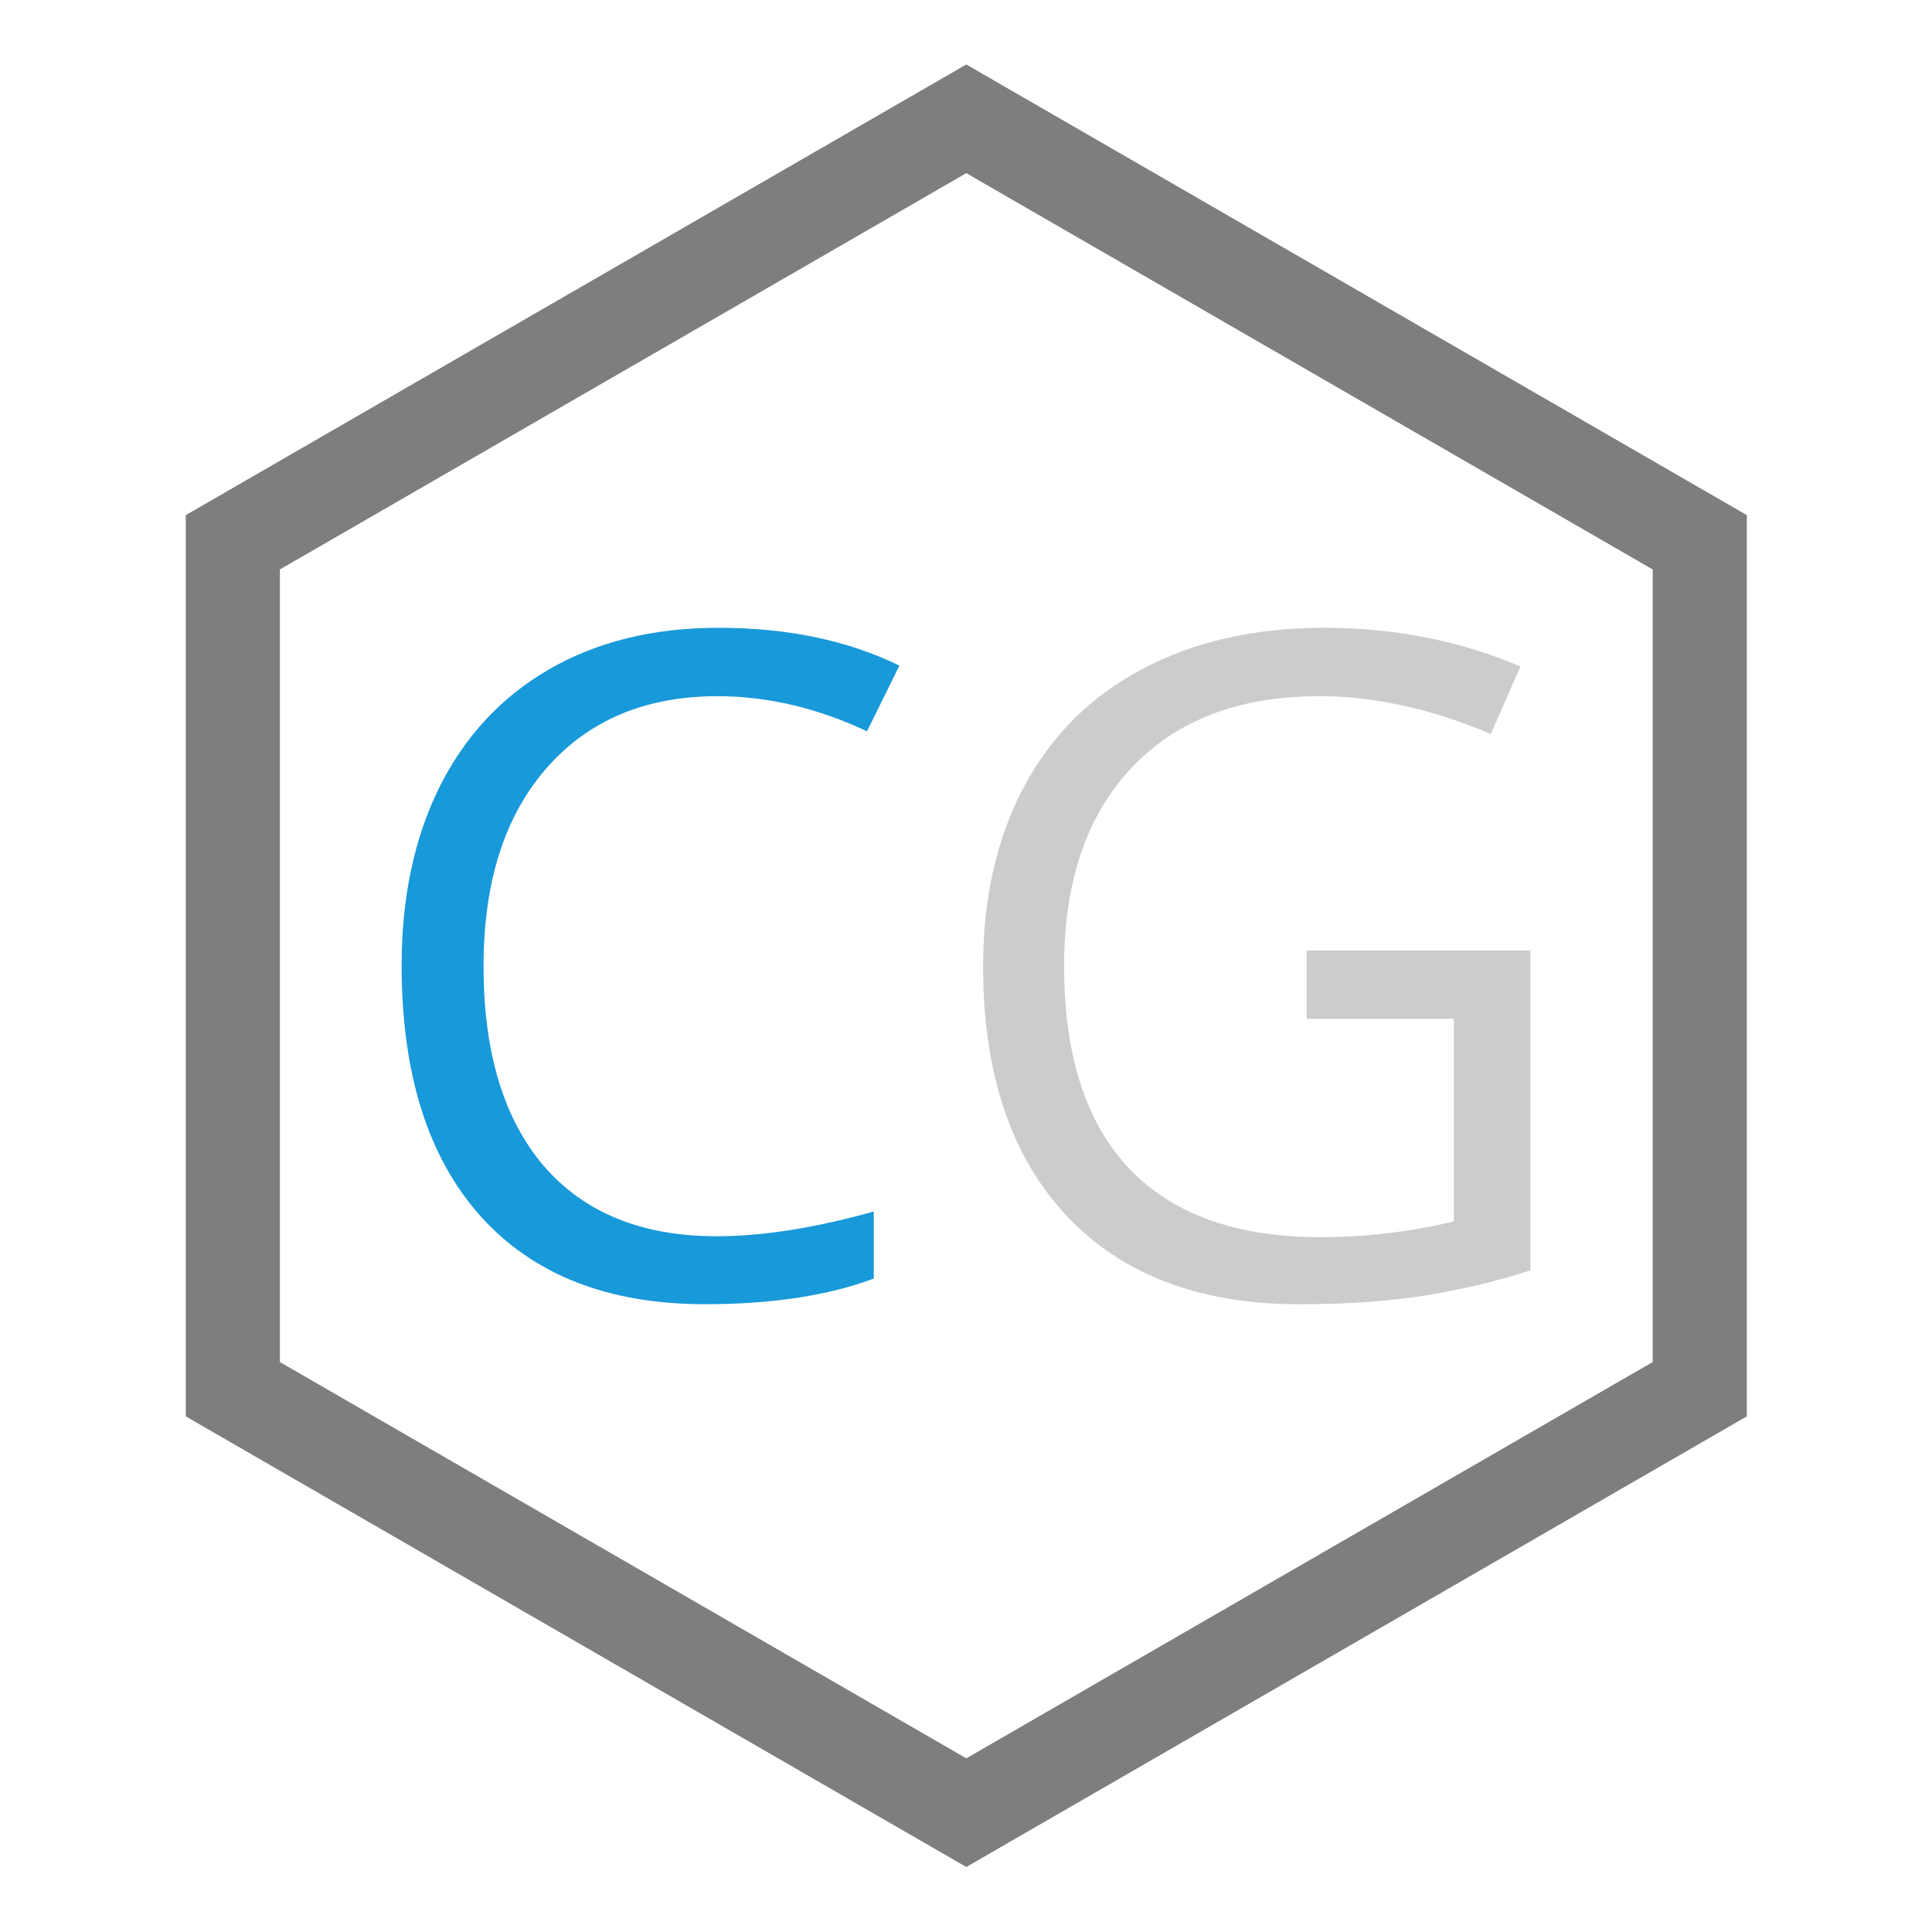 <?xml version="1.0" encoding="UTF-8" standalone="no"?>
<!-- Created with Inkscape (http://www.inkscape.org/) -->

<svg
   width="512"
   height="512"
   viewBox="0 0 135.467 135.467"
   version="1.1"
   id="svg1"
   inkscape:version="1.3.2 (091e20ef0f, 2023-11-25)"
   sodipodi:docname="Standard Logo.svg"
   xmlns:inkscape="http://www.inkscape.org/namespaces/inkscape"
   xmlns:sodipodi="http://sodipodi.sourceforge.net/DTD/sodipodi-0.dtd"
   xmlns="http://www.w3.org/2000/svg"
   xmlns:svg="http://www.w3.org/2000/svg">
  <sodipodi:namedview
     id="namedview1"
     pagecolor="#000000"
     bordercolor="#eeeeee"
     borderopacity="1"
     inkscape:showpageshadow="0"
     inkscape:pageopacity="0"
     inkscape:pagecheckerboard="0"
     inkscape:deskcolor="#505050"
     inkscape:document-units="mm"
     inkscape:zoom="0.34919381"
     inkscape:cx="4.2956088"
     inkscape:cy="612.84019"
     inkscape:window-width="1536"
     inkscape:window-height="932"
     inkscape:window-x="0"
     inkscape:window-y="0"
     inkscape:window-maximized="1"
     inkscape:current-layer="layer1" />
  <defs
     id="defs1" />
  <g
     inkscape:label="Layer 1"
     inkscape:groupmode="layer"
     id="layer1">
    <path
       sodipodi:type="star"
       style="fill:none;stroke:#7e7e7e;stroke-width:5.689;stroke-dasharray:none;stroke-opacity:1"
       id="path1"
       inkscape:flatsided="true"
       sodipodi:sides="6"
       sodipodi:cx="54.405758"
       sodipodi:cy="66.94194"
       sodipodi:r1="51.193401"
       sodipodi:r2="44.334785"
       sodipodi:arg1="0"
       sodipodi:arg2="0.52359878"
       inkscape:rounded="0"
       inkscape:randomized="0"
       d="M 105.599,66.942 80.002,111.277 H 28.809 L 3.212,66.942 28.809,22.607 l 51.193,0 z"
       transform="matrix(0,1.16,-1.16,0,145.407,4.605)" />
    <g
       id="text1"
       style="font-size:64.628px;font-family:Roboto;-inkscape-font-specification:'Roboto, Normal';fill:none;stroke:#7e7e7e;stroke-width:0"
       aria-label="CG">
      <path
         style="font-family:'Open Sans';-inkscape-font-specification:'Open Sans, Normal';fill:#1899d9"
         d="m 50.314,48.815 q -7.605,0 -12.023,5.081 -4.386,5.049 -4.386,13.853 0,9.057 4.229,14.011 4.26,4.923 12.118,4.923 4.828,0 11.013,-1.736 v 4.702 q -4.797,1.799 -11.834,1.799 -10.193,0 -15.747,-6.185 -5.522,-6.185 -5.522,-17.577 0,-7.132 2.651,-12.496 2.682,-5.365 7.7,-8.268 5.049,-2.903 11.865,-2.903 7.258,0 12.686,2.651 l -2.272,4.607 q -5.238,-2.461 -10.477,-2.461 z"
         id="path2" />
      <path
         style="font-family:'Open Sans';-inkscape-font-specification:'Open Sans, Normal';fill:#cccccc"
         d="m 91.622,66.645 h 15.684 v 22.437 q -3.661,1.168 -7.447,1.767 -3.787,0.6 -8.773,0.6 -10.477,0 -16.315,-6.217 -5.838,-6.248 -5.838,-17.482 0,-7.195 2.872,-12.591 2.903,-5.428 8.331,-8.268 5.428,-2.872 12.717,-2.872 7.384,0 13.759,2.714 l -2.083,4.733 q -6.248,-2.651 -12.023,-2.651 -8.426,0 -13.159,5.017 -4.733,5.017 -4.733,13.916 0,9.341 4.544,14.169 4.576,4.828 13.411,4.828 4.797,0 9.372,-1.104 v -14.2 H 91.622 Z"
         id="path3" />
    </g>
  </g>
</svg>
